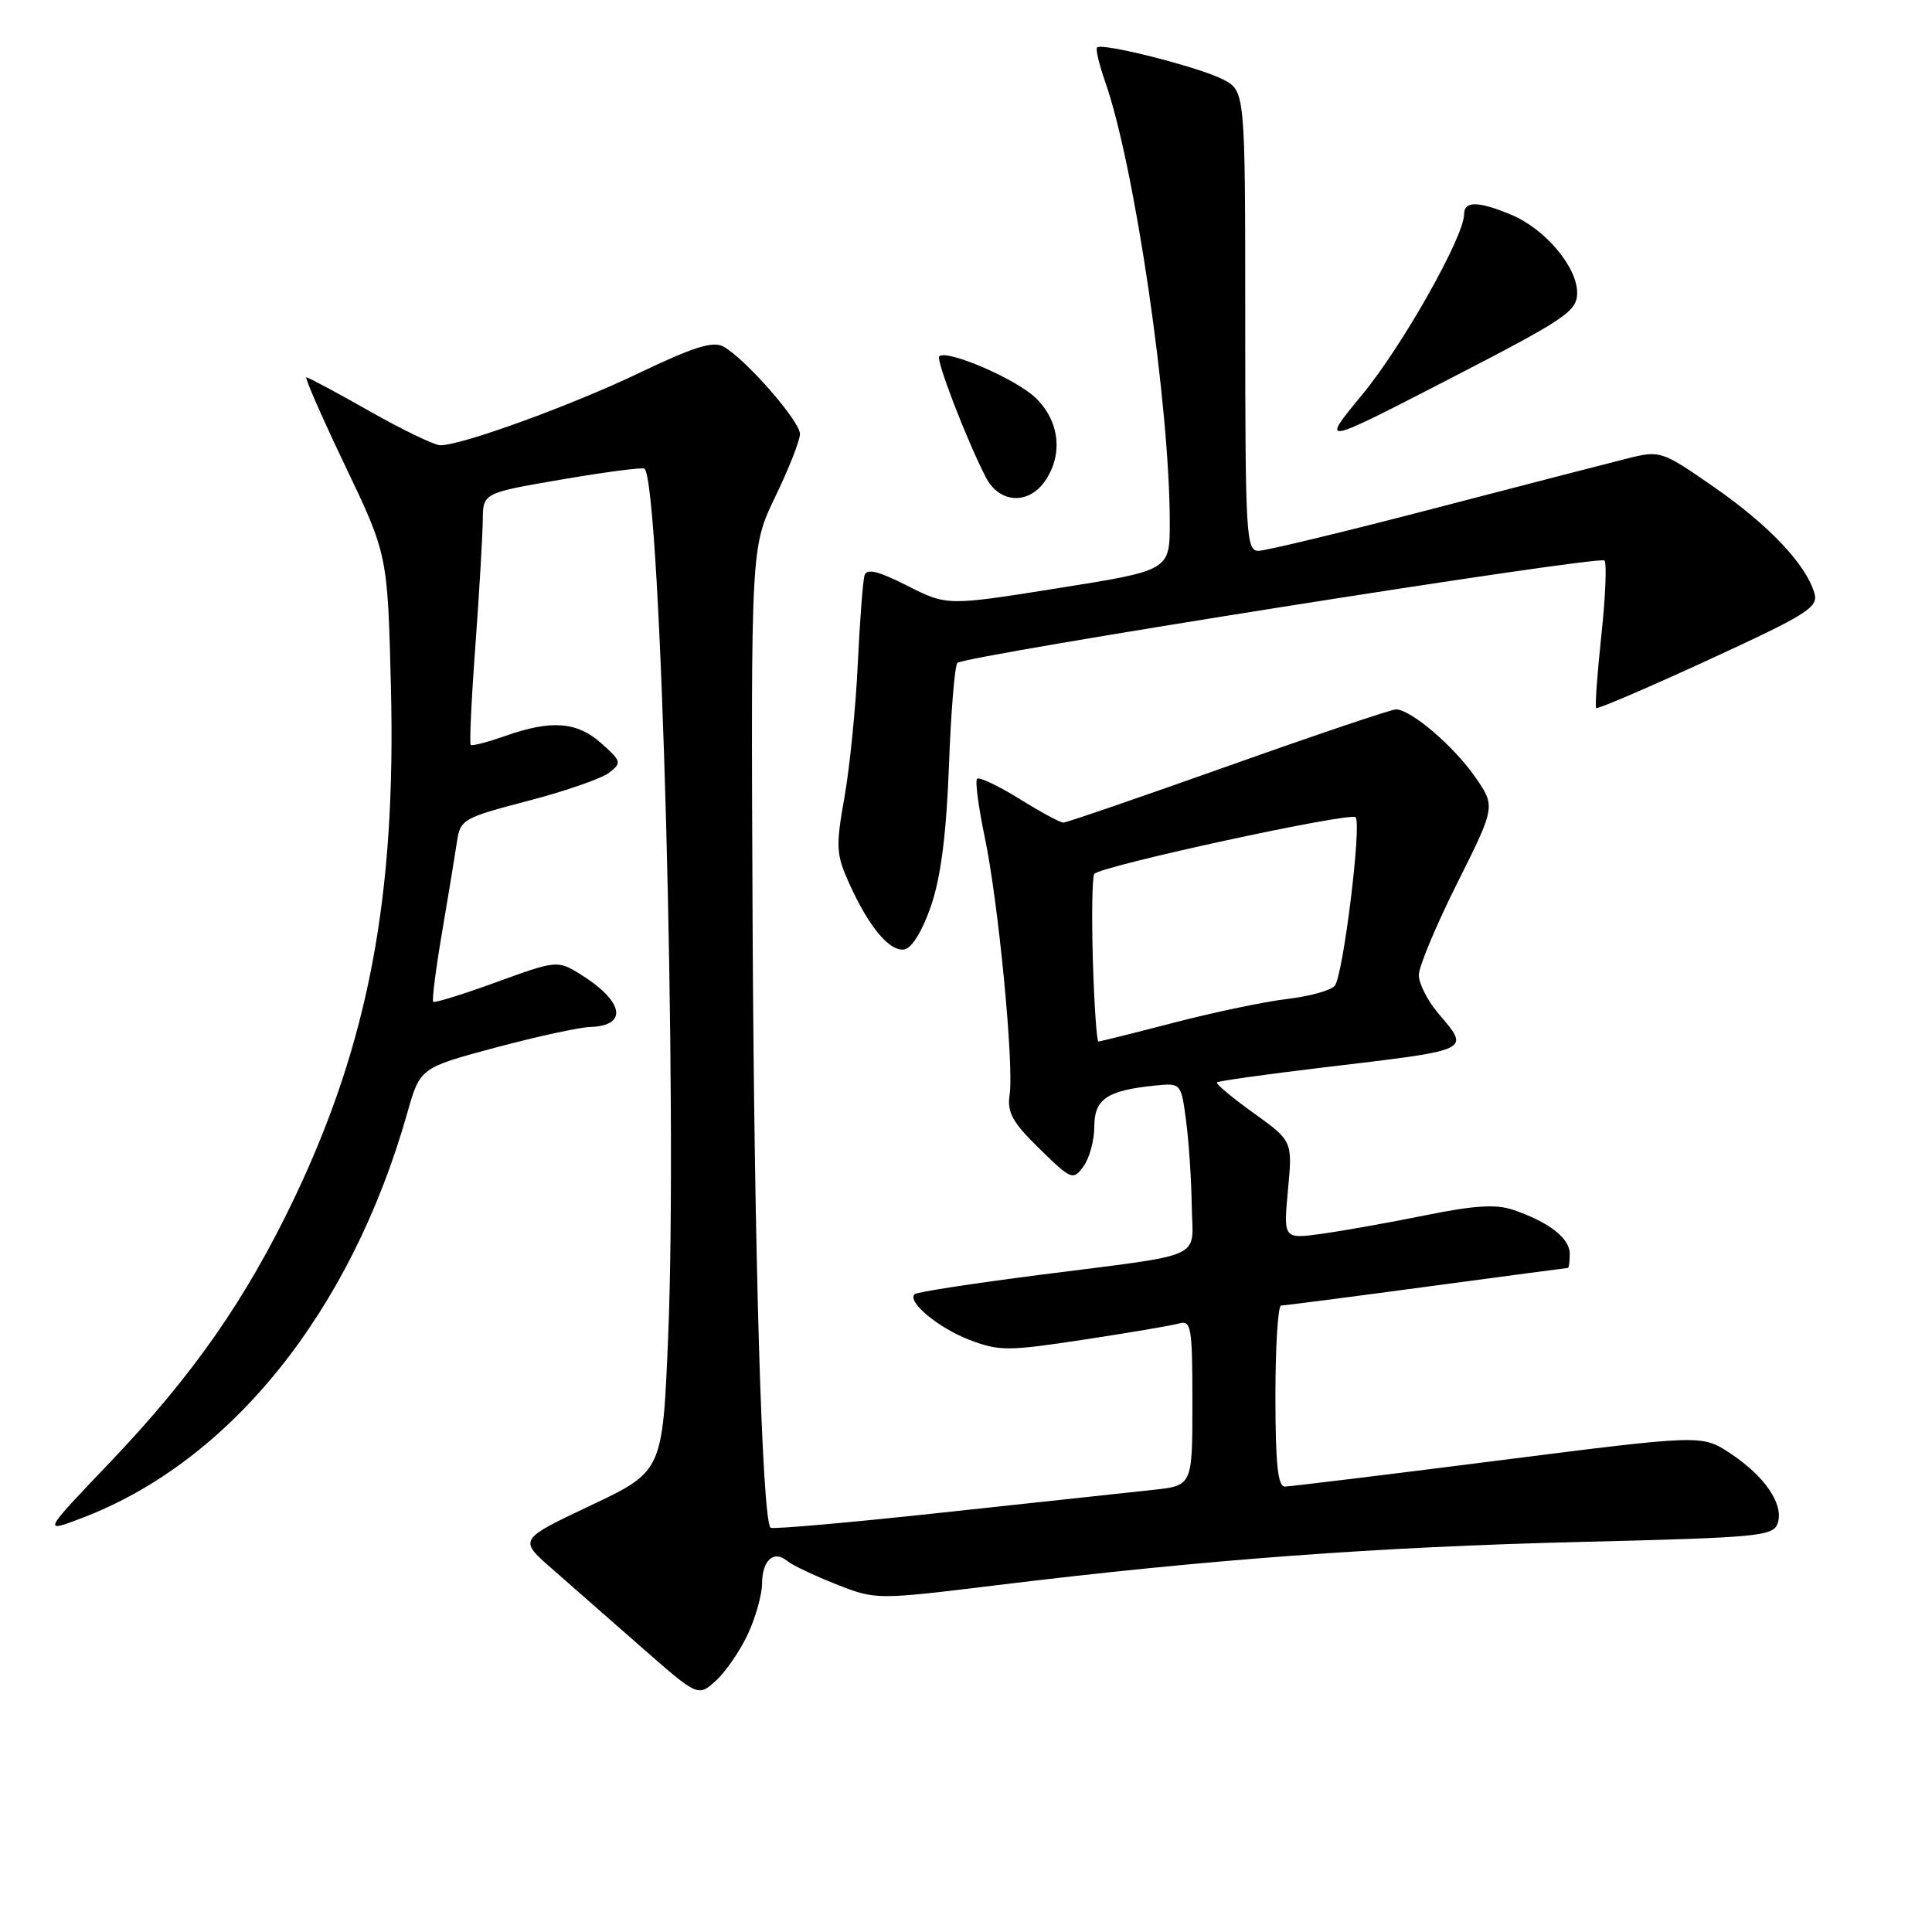 <?xml version="1.0" encoding="UTF-8" standalone="no"?>
<!DOCTYPE svg PUBLIC "-//W3C//DTD SVG 1.1//EN" "http://www.w3.org/Graphics/SVG/1.1/DTD/svg11.dtd" >
<svg xmlns="http://www.w3.org/2000/svg" xmlns:xlink="http://www.w3.org/1999/xlink" version="1.1" viewBox="0 0 256 256">
 <g >
 <path fill="currentColor"
d=" M 99.11 216.50 C 100.13 214.30 100.97 211.29 100.98 209.81 C 101.00 206.73 102.53 205.36 104.30 206.83 C 104.96 207.38 107.88 208.77 110.79 209.92 C 116.07 212.00 116.07 212.00 132.29 210.02 C 159.88 206.65 182.46 204.98 209.23 204.32 C 233.29 203.73 235.00 203.56 235.57 201.79 C 236.36 199.28 233.81 195.56 229.23 192.55 C 225.50 190.10 225.50 190.10 198.50 193.53 C 183.65 195.42 170.94 196.97 170.25 196.98 C 169.32 197.00 169.00 193.94 169.00 185.00 C 169.00 178.40 169.34 173.00 169.75 172.99 C 170.16 172.99 178.82 171.87 189.00 170.50 C 199.18 169.13 207.61 168.01 207.75 168.01 C 207.89 168.00 208.00 167.15 208.00 166.12 C 208.00 164.07 205.23 161.92 200.50 160.31 C 198.25 159.54 195.33 159.72 188.89 161.03 C 184.15 161.99 177.98 163.09 175.17 163.48 C 170.06 164.18 170.06 164.18 170.66 157.69 C 171.27 151.19 171.27 151.19 166.09 147.47 C 163.25 145.43 161.06 143.60 161.25 143.42 C 161.43 143.24 167.64 142.37 175.04 141.48 C 195.42 139.05 194.83 139.33 190.50 134.18 C 189.13 132.55 188.00 130.30 188.00 129.20 C 188.00 128.09 190.29 122.61 193.09 117.02 C 198.17 106.86 198.17 106.86 195.47 102.96 C 192.63 98.86 186.94 94.00 184.97 94.00 C 184.34 94.00 174.33 97.38 162.74 101.50 C 151.14 105.62 141.32 109.00 140.90 109.00 C 140.48 109.00 137.85 107.58 135.06 105.84 C 132.26 104.11 129.75 102.92 129.47 103.19 C 129.19 103.47 129.65 106.94 130.48 110.91 C 132.29 119.51 134.37 141.05 133.78 145.07 C 133.43 147.41 134.16 148.72 137.74 152.22 C 141.96 156.34 142.18 156.43 143.56 154.56 C 144.35 153.49 145.00 151.12 145.00 149.28 C 145.00 145.63 146.69 144.48 153.07 143.84 C 156.49 143.50 156.50 143.51 157.16 148.50 C 157.53 151.25 157.86 156.30 157.91 159.73 C 158.02 167.05 160.24 166.04 137.59 168.95 C 128.84 170.07 121.45 171.21 121.18 171.49 C 120.17 172.50 124.36 175.97 128.48 177.55 C 132.40 179.04 133.56 179.04 143.61 177.51 C 149.60 176.60 155.29 175.64 156.25 175.36 C 157.84 174.91 158.00 175.87 158.00 185.86 C 158.00 196.86 158.00 196.86 152.75 197.42 C 149.86 197.73 137.38 199.08 125.01 200.41 C 112.64 201.75 102.33 202.66 102.10 202.43 C 100.97 201.30 99.92 165.58 99.72 121.50 C 99.50 72.50 99.50 72.50 102.75 65.77 C 104.54 62.07 106.00 58.35 106.00 57.50 C 106.00 55.79 98.66 47.42 95.83 45.91 C 94.46 45.17 91.81 46.01 84.76 49.39 C 75.75 53.71 61.22 59.00 58.35 59.00 C 57.57 59.00 53.36 56.97 49.00 54.50 C 44.64 52.02 40.86 50.00 40.60 50.00 C 40.35 50.00 42.66 55.29 45.75 61.75 C 51.36 73.50 51.36 73.50 51.80 91.00 C 52.49 118.77 48.84 138.11 39.01 158.74 C 32.64 172.10 25.57 182.25 14.57 193.77 C 5.64 203.13 5.64 203.13 10.82 201.16 C 30.54 193.67 46.50 173.82 53.96 147.50 C 55.66 141.50 55.66 141.50 65.58 138.83 C 71.04 137.37 76.71 136.13 78.19 136.08 C 83.36 135.92 82.64 132.59 76.66 128.94 C 73.89 127.26 73.59 127.29 65.78 130.14 C 61.36 131.75 57.59 132.92 57.40 132.74 C 57.22 132.55 57.75 128.37 58.59 123.45 C 59.43 118.53 60.31 113.14 60.56 111.48 C 60.98 108.59 61.41 108.35 69.96 106.12 C 74.88 104.84 79.72 103.16 80.71 102.39 C 82.40 101.08 82.34 100.86 79.69 98.50 C 76.46 95.62 73.08 95.36 66.97 97.51 C 64.61 98.34 62.54 98.88 62.37 98.70 C 62.19 98.53 62.47 92.56 63.00 85.44 C 63.52 78.32 63.95 70.89 63.97 68.91 C 64.00 65.32 64.00 65.32 74.52 63.52 C 80.31 62.53 85.21 61.89 85.41 62.11 C 87.58 64.46 89.81 146.65 88.53 177.24 C 87.79 194.97 87.79 194.97 78.25 199.49 C 68.72 204.00 68.72 204.00 73.11 207.84 C 75.53 209.96 80.88 214.65 85.00 218.27 C 92.50 224.85 92.50 224.85 94.88 222.68 C 96.19 221.48 98.09 218.70 99.11 216.50 Z  M 123.38 120.00 C 124.67 116.19 125.40 110.51 125.74 101.50 C 126.00 94.35 126.51 88.20 126.86 87.84 C 127.79 86.89 211.91 73.57 212.60 74.27 C 212.92 74.59 212.74 79.05 212.19 84.18 C 211.64 89.30 211.33 93.64 211.50 93.82 C 211.67 94.00 218.38 91.12 226.42 87.42 C 239.52 81.39 240.97 80.47 240.42 78.60 C 239.30 74.78 234.41 69.61 227.20 64.60 C 220.23 59.75 219.99 59.67 215.79 60.71 C 213.43 61.30 201.82 64.30 190.00 67.38 C 178.18 70.46 167.71 72.98 166.75 72.99 C 165.12 73.00 165.00 70.89 165.00 42.53 C 165.00 12.05 165.00 12.05 162.04 10.52 C 158.89 8.89 146.03 5.63 145.37 6.29 C 145.16 6.51 145.63 8.52 146.42 10.77 C 150.35 21.91 155.00 53.62 155.00 69.26 C 155.00 75.58 155.00 75.58 140.24 77.93 C 125.48 80.28 125.48 80.28 120.22 77.61 C 116.38 75.67 114.85 75.29 114.56 76.22 C 114.34 76.93 113.93 82.22 113.66 88.00 C 113.39 93.78 112.59 101.73 111.89 105.67 C 110.73 112.20 110.79 113.21 112.52 117.05 C 115.14 122.86 117.91 126.16 119.86 125.80 C 120.84 125.62 122.26 123.27 123.38 120.00 Z  M 138.44 63.78 C 140.91 60.26 140.41 55.76 137.20 52.70 C 134.58 50.18 125.42 46.25 124.45 47.22 C 123.99 47.68 128.12 58.38 130.63 63.25 C 132.40 66.68 136.23 66.93 138.44 63.78 Z  M 208.98 38.83 C 209.01 35.40 204.75 30.34 200.26 28.46 C 195.87 26.63 194.00 26.61 194.00 28.38 C 194.00 31.36 185.82 45.85 180.52 52.27 C 174.93 59.04 174.93 59.04 191.94 50.27 C 207.49 42.25 208.95 41.27 208.98 38.83 Z  M 144.81 127.25 C 144.64 121.34 144.72 116.19 145.00 115.80 C 145.74 114.77 178.90 107.57 179.62 108.29 C 180.46 109.13 177.98 129.22 176.87 130.61 C 176.38 131.23 173.57 132.01 170.63 132.36 C 167.69 132.70 160.93 134.11 155.63 135.49 C 150.32 136.87 145.78 138.00 145.55 138.00 C 145.32 138.00 144.99 133.16 144.81 127.25 Z "/>
</g>
</svg>